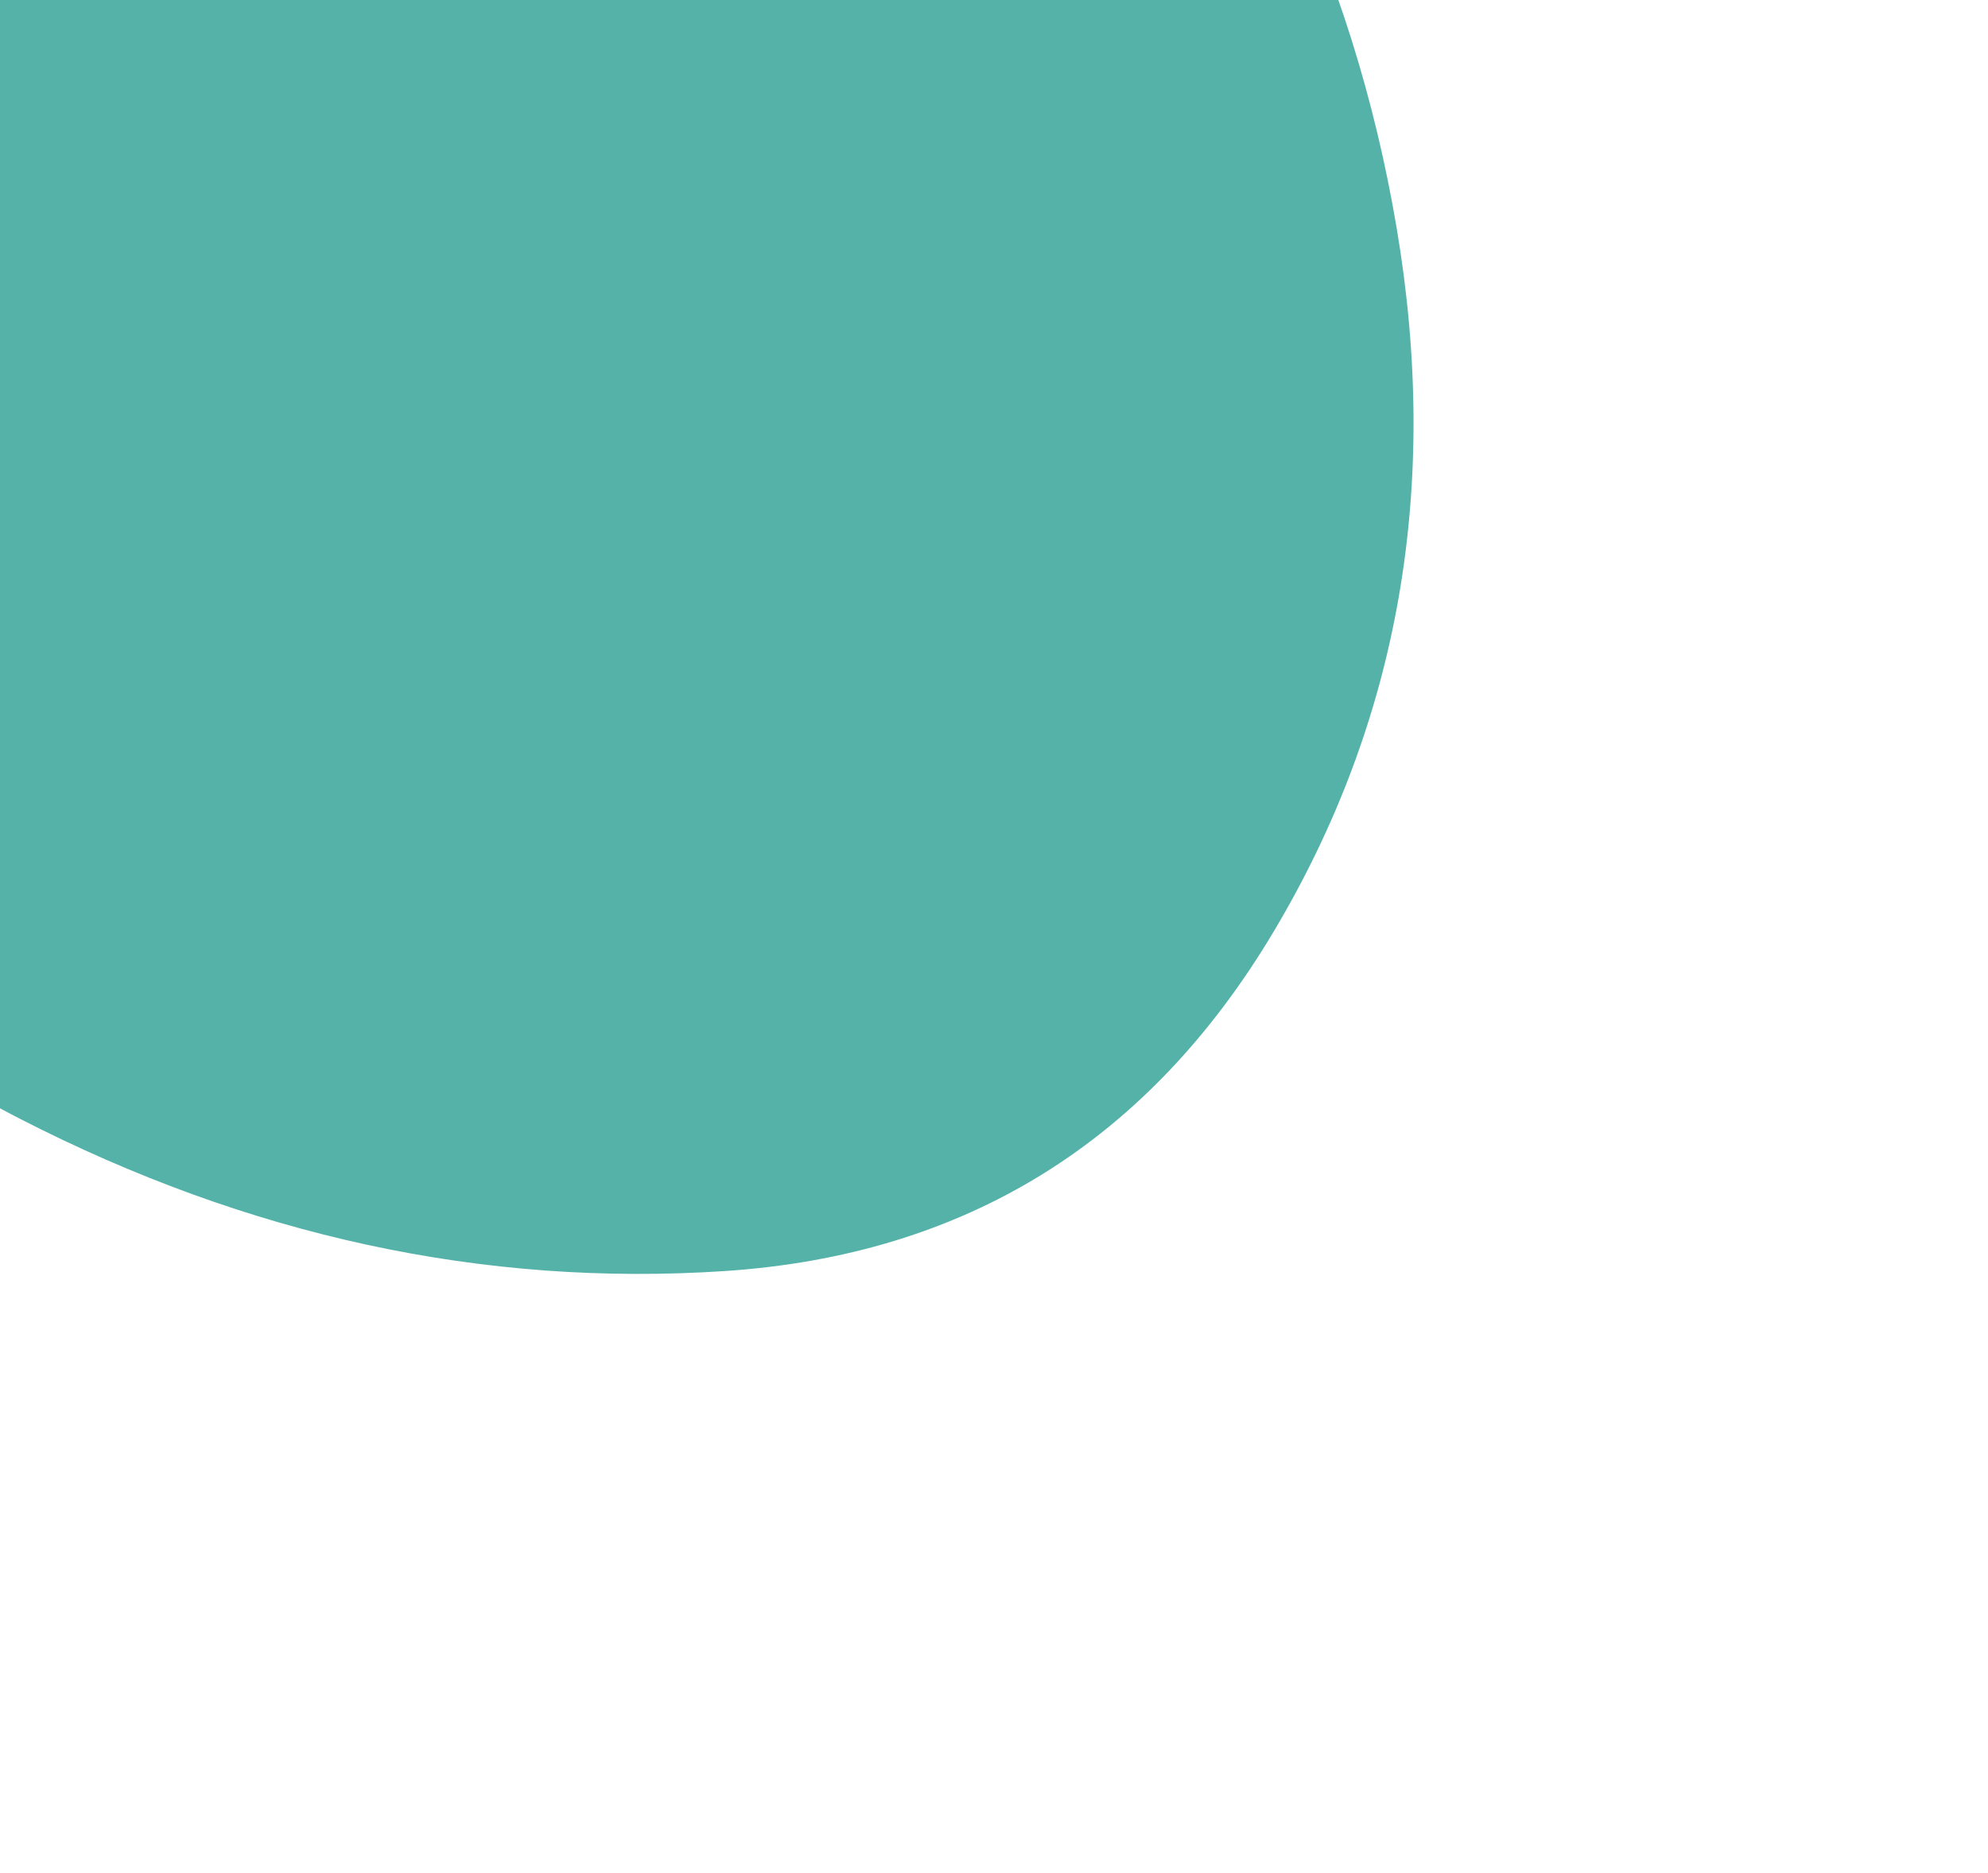 <svg width="1618" height="1525" viewBox="0 0 1618 1525" fill="none" xmlns="http://www.w3.org/2000/svg">
<g clip-path="url(#clip0_1_3)">
<path d="M589.526 1034.78C393.493 1047.71 202.282 1006.33 15.892 910.627C-170.497 814.926 -307.596 666.306 -395.405 464.766C-483.213 263.227 -504.398 66.269 -458.961 -126.107C-413.524 -318.483 -314.129 -463.81 -160.777 -562.089C-7.426 -660.368 166.513 -695.186 361.038 -666.543C555.563 -637.9 724.602 -541.262 868.156 -376.628C1011.71 -211.994 1101.23 -24.573 1136.72 185.637C1172.21 395.847 1138.89 586.692 1036.76 758.171C934.638 929.651 785.559 1021.86 589.526 1034.78Z" fill="#54B2A9"/>
</g>
<defs>
<clipPath id="clip0_1_3">
<rect width="2029.89" height="1729" fill="white" transform="translate(496.687 -1123) rotate(56.494)"/>
</clipPath>
</defs>
</svg>
